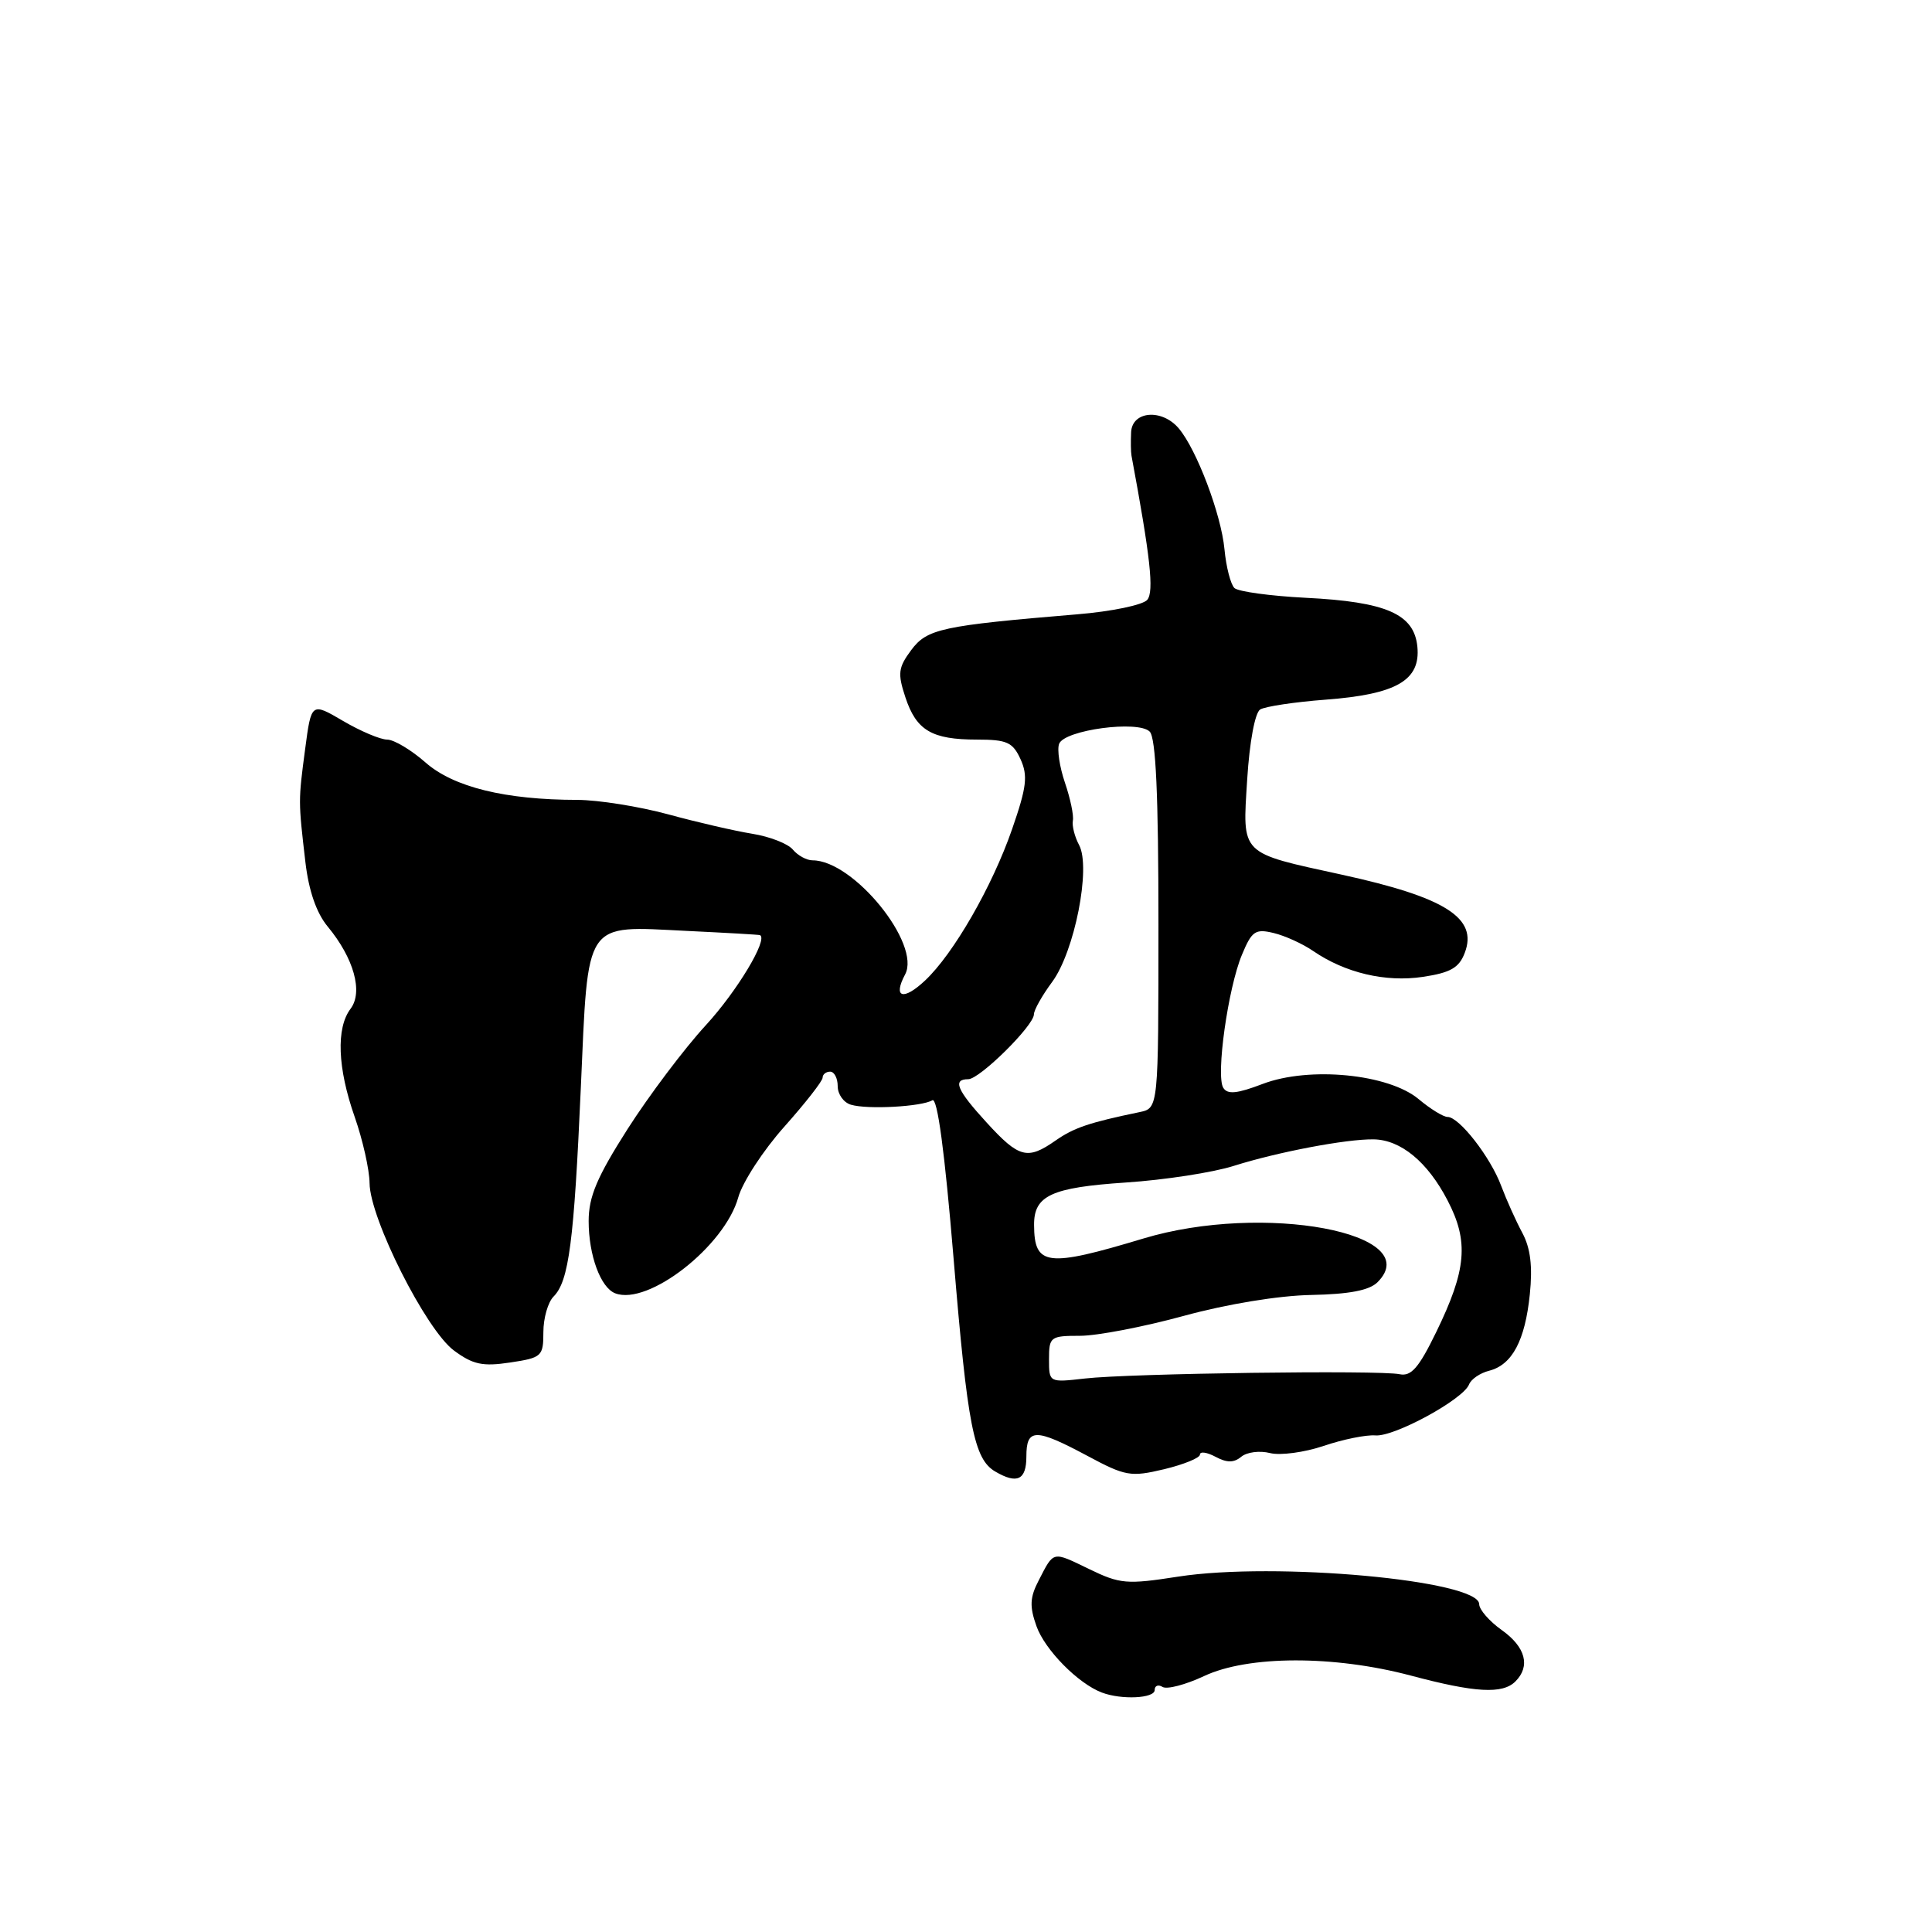 <?xml version="1.0" encoding="UTF-8" standalone="no"?>
<!DOCTYPE svg PUBLIC "-//W3C//DTD SVG 1.1//EN" "http://www.w3.org/Graphics/SVG/1.1/DTD/svg11.dtd" >
<svg xmlns="http://www.w3.org/2000/svg" xmlns:xlink="http://www.w3.org/1999/xlink" version="1.1" viewBox="0 0 256 256">
 <g >
 <path fill="currentColor"
d=" M 153.00 223.94 C 153.00 223.36 153.47 223.17 154.05 223.53 C 154.62 223.88 157.09 223.24 159.54 222.09 C 165.38 219.34 176.75 219.32 186.93 222.02 C 195.48 224.30 199.10 224.50 200.80 222.80 C 202.82 220.78 202.15 218.24 199.00 216.00 C 197.35 214.83 196.00 213.28 196.00 212.56 C 196.00 209.39 168.94 206.92 156.12 208.91 C 149.30 209.97 148.42 209.90 144.32 207.91 C 139.40 205.53 139.67 205.47 137.65 209.38 C 136.46 211.66 136.40 212.85 137.34 215.48 C 138.45 218.61 142.85 223.08 146.00 224.27 C 148.59 225.26 153.00 225.05 153.00 223.94 Z  M 136.00 193.00 C 136.00 189.23 137.18 189.22 144.07 192.90 C 149.14 195.62 149.82 195.73 154.25 194.68 C 156.86 194.05 159.00 193.18 159.00 192.74 C 159.00 192.29 159.93 192.43 161.06 193.03 C 162.57 193.84 163.49 193.84 164.47 193.03 C 165.21 192.41 166.92 192.19 168.29 192.54 C 169.65 192.88 172.85 192.45 175.39 191.59 C 177.93 190.73 181.01 190.10 182.25 190.20 C 184.75 190.41 193.90 185.42 194.66 183.44 C 194.93 182.75 196.12 181.93 197.32 181.63 C 200.37 180.85 202.08 177.64 202.71 171.50 C 203.09 167.80 202.80 165.39 201.72 163.37 C 200.87 161.79 199.61 158.98 198.91 157.12 C 197.49 153.31 193.35 148.00 191.81 148.00 C 191.25 148.00 189.53 146.94 187.99 145.65 C 184.01 142.30 173.48 141.27 167.30 143.63 C 163.92 144.92 162.65 145.05 162.09 144.14 C 161.09 142.53 162.72 130.92 164.56 126.52 C 165.87 123.36 166.34 123.04 168.77 123.63 C 170.27 123.99 172.62 125.06 174.00 126.01 C 178.24 128.92 183.60 130.18 188.54 129.44 C 192.20 128.89 193.34 128.24 194.09 126.25 C 195.85 121.64 191.53 118.90 177.80 115.90 C 164.19 112.93 164.63 113.38 165.26 103.27 C 165.57 98.31 166.29 94.44 166.98 94.01 C 167.64 93.61 171.54 93.02 175.65 92.71 C 185.04 92.00 188.24 90.15 187.81 85.70 C 187.39 81.36 183.69 79.74 173.00 79.21 C 168.32 78.97 164.08 78.39 163.57 77.92 C 163.07 77.44 162.47 75.13 162.25 72.79 C 161.82 68.17 158.56 59.55 156.18 56.75 C 153.96 54.14 150.03 54.45 149.88 57.25 C 149.82 58.49 149.84 59.90 149.93 60.39 C 152.44 73.86 152.93 78.38 152.02 79.48 C 151.45 80.16 147.28 81.03 142.74 81.40 C 124.77 82.90 122.84 83.32 120.74 86.14 C 119.02 88.46 118.92 89.23 119.97 92.40 C 121.42 96.79 123.46 98.00 129.46 98.00 C 133.43 98.00 134.20 98.35 135.23 100.61 C 136.22 102.79 136.04 104.30 134.11 109.86 C 131.48 117.46 126.34 126.39 122.58 129.92 C 119.69 132.64 118.28 132.22 119.93 129.12 C 122.09 125.09 113.10 114.00 107.67 114.00 C 106.89 114.00 105.71 113.36 105.06 112.58 C 104.42 111.80 102.00 110.85 99.69 110.48 C 97.39 110.11 92.36 108.95 88.52 107.90 C 84.68 106.86 79.28 106.00 76.52 105.99 C 66.95 105.98 60.10 104.30 56.39 101.04 C 54.49 99.37 52.20 98.00 51.30 98.00 C 50.41 98.00 47.78 96.89 45.46 95.53 C 41.25 93.06 41.25 93.06 40.43 99.28 C 39.52 106.15 39.52 106.10 40.47 114.26 C 40.91 118.02 41.93 120.97 43.41 122.76 C 46.89 126.96 48.14 131.44 46.45 133.67 C 44.52 136.22 44.72 141.52 47.00 148.00 C 48.06 151.03 48.95 154.97 48.97 156.77 C 49.01 161.46 56.45 176.22 60.15 178.95 C 62.66 180.81 63.95 181.09 67.59 180.54 C 71.80 179.91 72.00 179.72 72.00 176.51 C 72.00 174.66 72.61 172.54 73.35 171.80 C 75.38 169.77 76.06 164.54 76.96 144.18 C 77.96 121.67 77.28 122.68 91.00 123.35 C 96.22 123.60 100.59 123.85 100.70 123.91 C 101.81 124.44 97.68 131.32 93.54 135.83 C 90.67 138.95 86.01 145.14 83.16 149.60 C 79.10 155.97 78.00 158.57 78.00 161.80 C 78.00 166.32 79.58 170.63 81.52 171.37 C 85.89 173.05 96.04 165.12 97.83 158.64 C 98.39 156.64 101.12 152.44 103.92 149.30 C 106.71 146.17 109.00 143.24 109.00 142.80 C 109.00 142.36 109.45 142.00 110.00 142.00 C 110.55 142.00 111.00 142.87 111.00 143.93 C 111.00 145.00 111.79 146.10 112.75 146.38 C 114.95 147.04 122.16 146.64 123.54 145.79 C 124.21 145.37 125.18 152.60 126.36 166.82 C 128.20 189.01 129.05 193.34 131.88 194.99 C 134.78 196.69 136.00 196.10 136.00 193.00 Z  M 139.00 180.10 C 139.00 177.14 139.18 177.00 143.11 177.00 C 145.38 177.00 151.57 175.81 156.86 174.36 C 162.60 172.79 169.43 171.67 173.74 171.59 C 178.79 171.49 181.45 170.98 182.53 169.90 C 189.06 163.37 167.39 159.32 151.50 164.11 C 138.71 167.96 137.05 167.76 137.02 162.32 C 136.99 158.42 139.30 157.35 149.17 156.69 C 154.30 156.35 160.75 155.36 163.50 154.48 C 169.29 152.65 178.39 150.92 182.00 150.97 C 185.60 151.02 189.16 153.95 191.81 159.06 C 194.65 164.51 194.33 168.25 190.31 176.50 C 188.00 181.25 186.99 182.41 185.45 182.09 C 182.79 181.53 149.64 181.98 143.75 182.66 C 139.00 183.20 139.00 183.20 139.00 180.10 Z  M 130.75 148.76 C 126.78 144.43 126.18 143.00 128.30 143.00 C 129.81 143.00 137.00 135.90 137.00 134.40 C 137.00 133.84 138.08 131.92 139.41 130.12 C 142.39 126.09 144.58 114.96 142.99 111.98 C 142.40 110.88 142.03 109.42 142.16 108.74 C 142.30 108.06 141.82 105.79 141.11 103.71 C 140.40 101.62 140.05 99.31 140.34 98.56 C 141.04 96.72 150.81 95.41 152.34 96.94 C 153.16 97.76 153.50 105.36 153.50 122.47 C 153.50 146.84 153.50 146.84 151.00 147.36 C 144.30 148.75 142.30 149.43 139.85 151.14 C 136.14 153.73 135.03 153.44 130.75 148.76 Z "/>
</g>
</svg>
